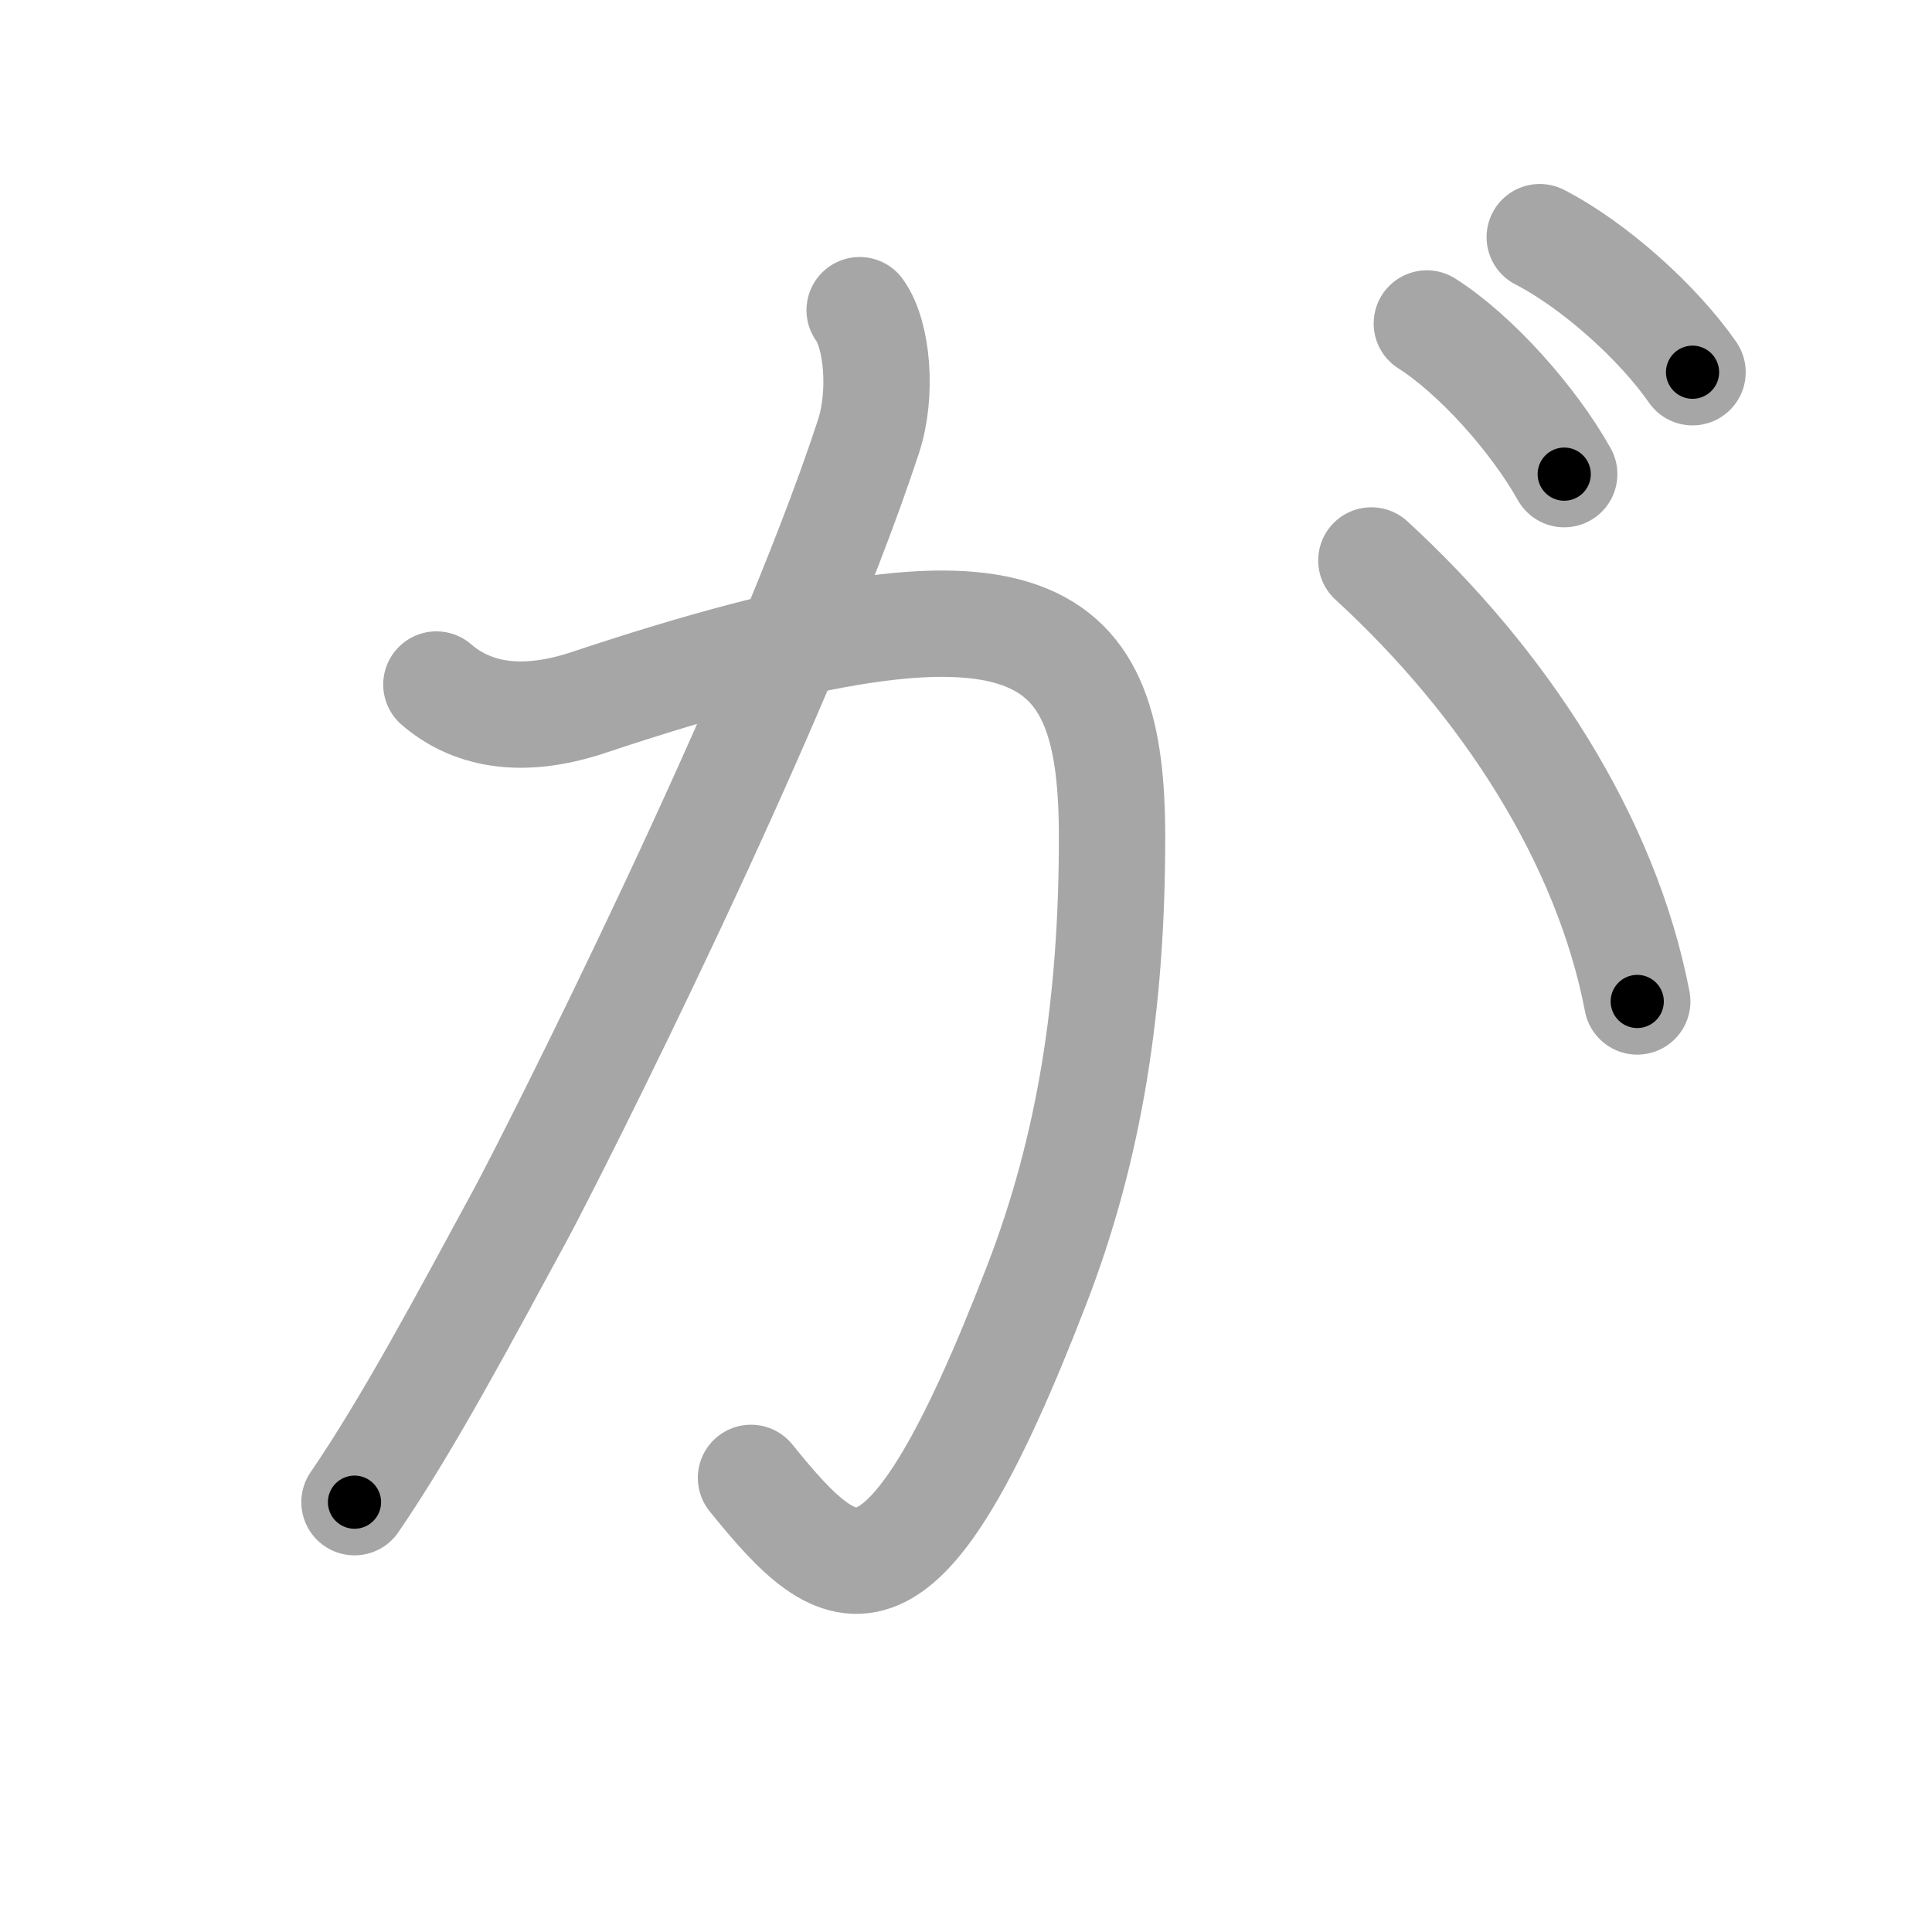 <svg xmlns="http://www.w3.org/2000/svg" viewBox="0 0 109 109" id="304c"><g fill="none" stroke="#a6a6a6" stroke-width="6" stroke-linecap="round" stroke-linejoin="round"><g><path d="M24.62,38.62c1.88,1.62,4.65,2.33,8.62,1c25.5-8.5,29.5-4.13,29.5,7.62c0,9.38-1.24,17.46-4.25,25.25c-7.62,19.76-10.87,17.39-16.12,10.89" /><path d="M48.5,17.5c1,1.38,1.29,4.7,0.5,7.12c-5,15.25-18.02,40.93-19.62,43.88c-3.12,5.75-6.38,11.88-9.38,16.25" /><path d="M77.37,31.62c7.5,6.88,13.25,15.75,15,24.88" /><path d="M80.5,18.25c2.75,1.75,6,5.38,7.75,8.5" /><path d="M86.87,13.38c3.06,1.57,6.68,4.82,8.62,7.62" /></g></g><g fill="none" stroke="#000" stroke-width="3" stroke-linecap="round" stroke-linejoin="round"><path d="M24.62,38.62c1.88,1.62,4.65,2.33,8.62,1c25.5-8.5,29.5-4.13,29.5,7.62c0,9.38-1.24,17.46-4.25,25.25c-7.62,19.76-10.87,17.39-16.12,10.89" stroke-dasharray="100.329" stroke-dashoffset="100.329"><animate attributeName="stroke-dashoffset" values="100.329;100.329;0" dur="0.754s" fill="freeze" begin="0s;304c.click" /></path><path d="M48.5,17.5c1,1.38,1.29,4.7,0.5,7.12c-5,15.25-18.02,40.93-19.62,43.88c-3.12,5.75-6.38,11.88-9.38,16.25" stroke-dasharray="74.212" stroke-dashoffset="74.212"><animate attributeName="stroke-dashoffset" values="74.212" fill="freeze" begin="304c.click" /><animate attributeName="stroke-dashoffset" values="74.212;74.212;0" keyTimes="0;0.575;1" dur="1.312s" fill="freeze" begin="0s;304c.click" /></path><path d="M77.37,31.62c7.5,6.88,13.25,15.75,15,24.88" stroke-dasharray="29.535" stroke-dashoffset="29.535"><animate attributeName="stroke-dashoffset" values="29.535" fill="freeze" begin="304c.click" /><animate attributeName="stroke-dashoffset" values="29.535;29.535;0" keyTimes="0;0.816;1" dur="1.607s" fill="freeze" begin="0s;304c.click" /></path><path d="M80.5,18.25c2.75,1.75,6,5.38,7.75,8.5" stroke-dasharray="11.599" stroke-dashoffset="11.599"><animate attributeName="stroke-dashoffset" values="11.599" fill="freeze" begin="304c.click" /><animate attributeName="stroke-dashoffset" values="11.599;11.599;0" keyTimes="0;0.874;1" dur="1.839s" fill="freeze" begin="0s;304c.click" /></path><path d="M86.87,13.38c3.06,1.57,6.68,4.82,8.62,7.62" stroke-dasharray="11.601" stroke-dashoffset="11.601"><animate attributeName="stroke-dashoffset" values="11.601" fill="freeze" begin="304c.click" /><animate attributeName="stroke-dashoffset" values="11.601;11.601;0" keyTimes="0;0.888;1" dur="2.071s" fill="freeze" begin="0s;304c.click" /></path></g></svg>